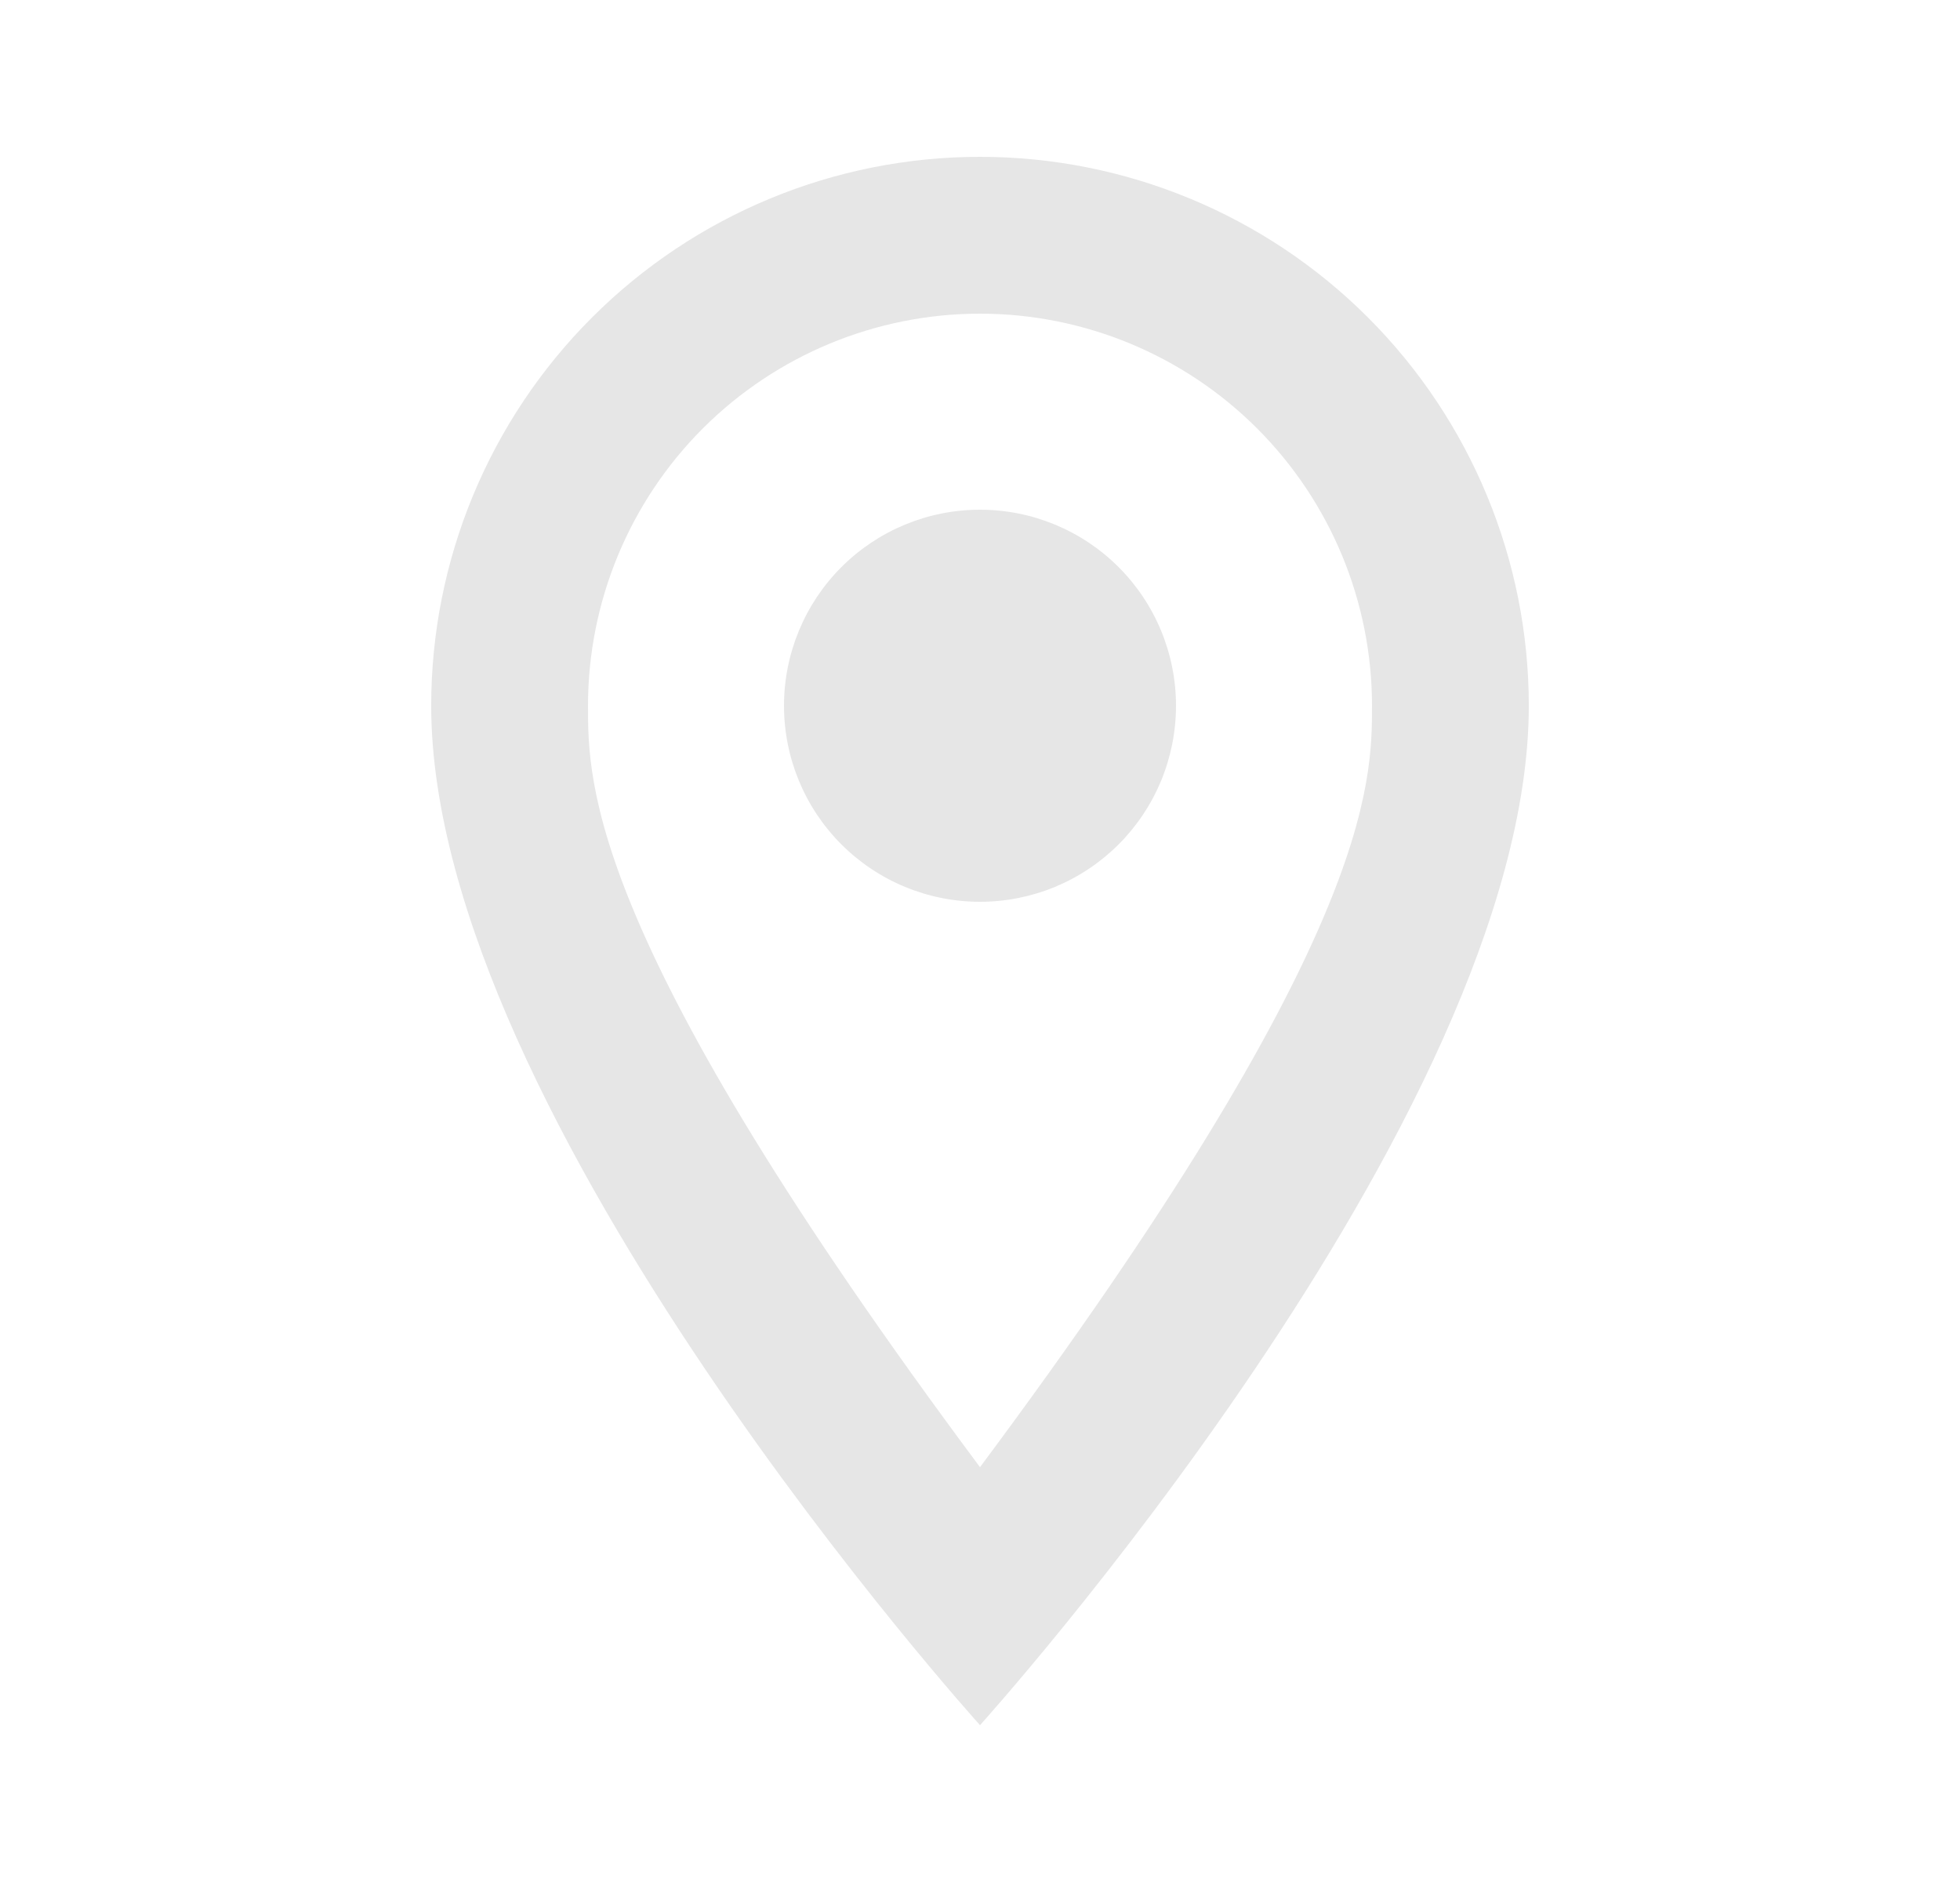<svg width="25" height="24" viewBox="0 0 25 24" fill="none" xmlns="http://www.w3.org/2000/svg">
<path d="M12.5 6.5C13.163 6.5 13.799 6.763 14.268 7.232C14.737 7.701 15 8.337 15 9C15 9.328 14.935 9.653 14.81 9.957C14.684 10.26 14.5 10.536 14.268 10.768C14.036 11 13.76 11.184 13.457 11.31C13.153 11.435 12.828 11.5 12.5 11.5C11.837 11.5 11.201 11.237 10.732 10.768C10.263 10.299 10 9.663 10 9C10 8.337 10.263 7.701 10.732 7.232C11.201 6.763 11.837 6.5 12.5 6.5ZM12.5 2C14.357 2 16.137 2.737 17.45 4.05C18.762 5.363 19.5 7.143 19.5 9C19.5 14.25 12.5 22 12.5 22C12.5 22 5.5 14.25 5.5 9C5.5 7.143 6.237 5.363 7.55 4.05C8.863 2.737 10.643 2 12.5 2ZM12.5 4C11.174 4 9.902 4.527 8.964 5.464C8.027 6.402 7.5 7.674 7.5 9C7.5 10 7.5 12 12.5 18.71C17.5 12 17.5 10 17.5 9C17.5 7.674 16.973 6.402 16.035 5.464C15.098 4.527 13.826 4 12.5 4Z" fill="#E6E6E6"/>
</svg>
